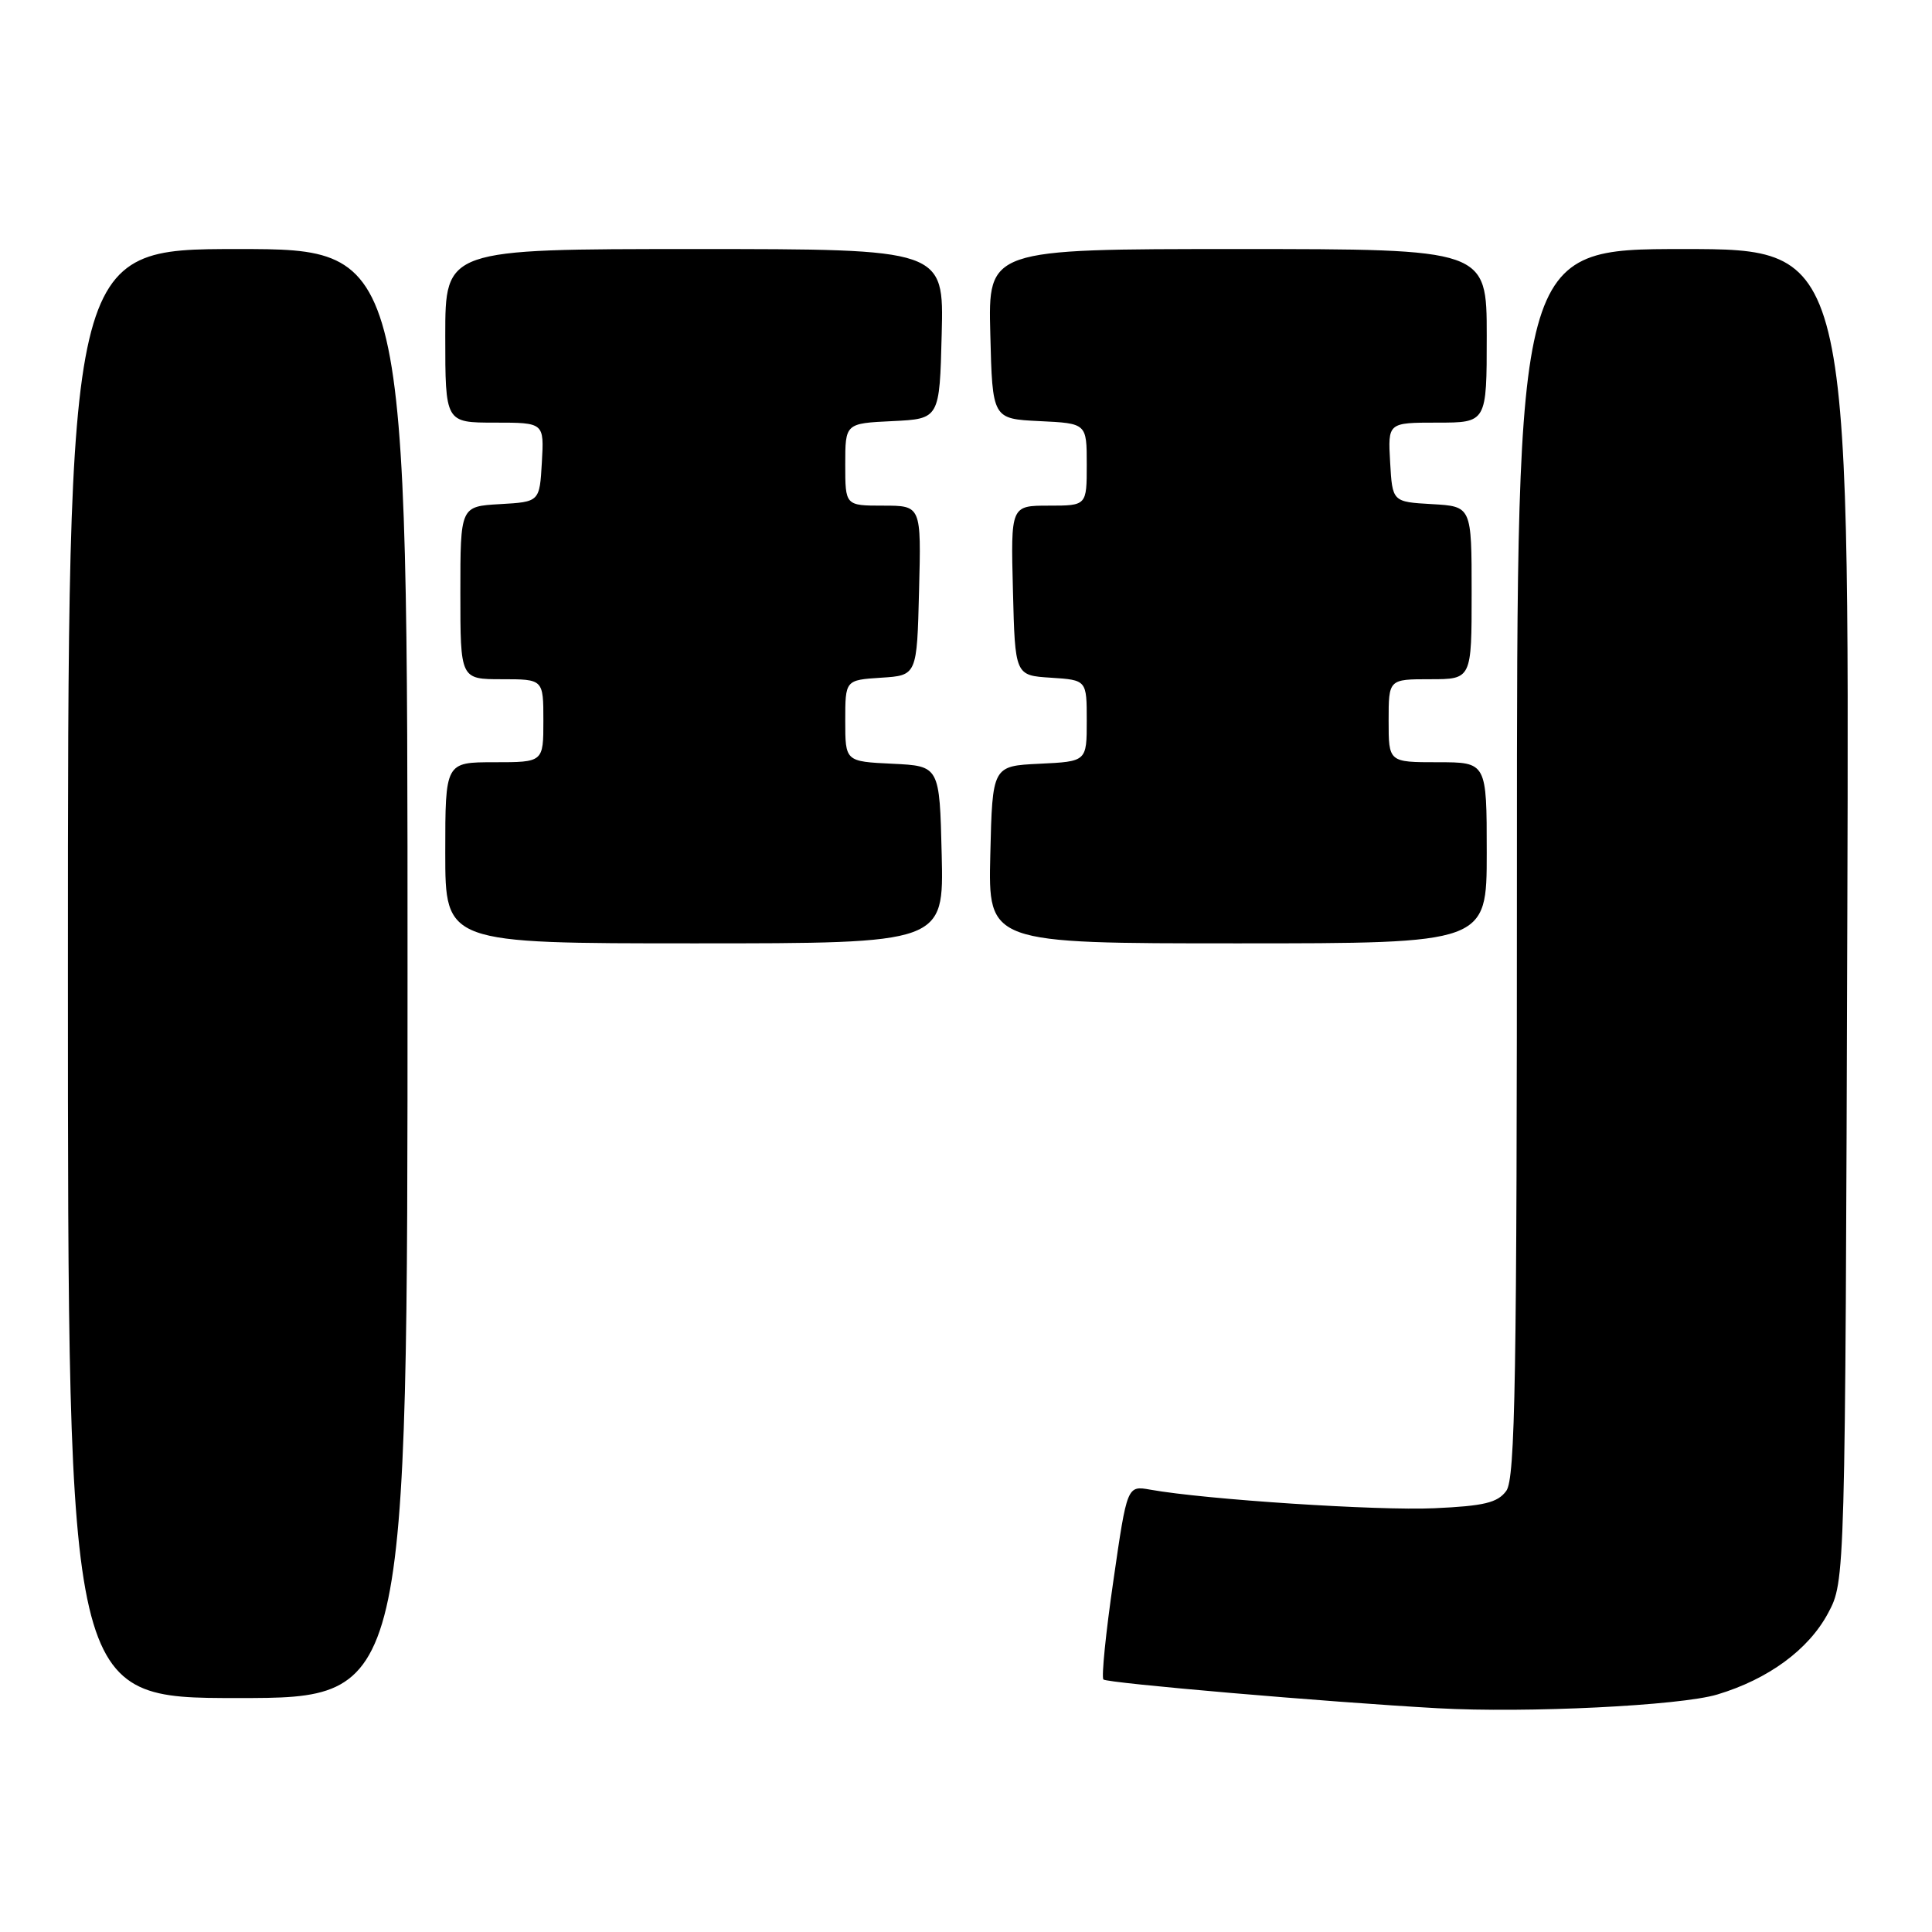 <?xml version="1.0" encoding="UTF-8" standalone="no"?>
<!DOCTYPE svg PUBLIC "-//W3C//DTD SVG 1.1//EN" "http://www.w3.org/Graphics/SVG/1.1/DTD/svg11.dtd" >
<svg xmlns="http://www.w3.org/2000/svg" xmlns:xlink="http://www.w3.org/1999/xlink" version="1.1" viewBox="0 0 256 256">
 <g >
 <path fill="currentColor"
d=" M 227.55 224.53 C 234.32 222.50 239.65 218.58 242.23 213.75 C 244.50 209.50 244.50 209.50 244.78 121.25 C 245.05 33.00 245.05 33.00 223.03 33.00 C 201.00 33.00 201.00 33.00 201.00 114.31 C 201.00 182.73 200.78 195.92 199.59 197.55 C 198.44 199.12 196.66 199.55 190.04 199.85 C 182.58 200.19 159.75 198.70 152.43 197.39 C 149.35 196.84 149.35 196.84 147.53 209.44 C 146.52 216.37 145.93 222.26 146.21 222.54 C 146.69 223.02 175.80 225.53 190.50 226.35 C 202.26 227.01 222.65 226.01 227.55 224.53 Z  M 54.00 129.00 C 54.00 33.00 54.00 33.00 31.50 33.00 C 9.00 33.00 9.00 33.00 9.00 129.00 C 9.00 225.00 9.00 225.00 31.50 225.00 C 54.00 225.00 54.00 225.00 54.00 129.00 Z  M 124.78 113.25 C 124.50 101.50 124.50 101.50 118.25 101.20 C 112.00 100.90 112.00 100.90 112.00 95.51 C 112.00 90.11 112.00 90.11 116.75 89.80 C 121.50 89.50 121.50 89.50 121.78 78.25 C 122.07 67.00 122.07 67.00 117.03 67.00 C 112.00 67.00 112.00 67.00 112.00 61.55 C 112.00 56.10 112.00 56.10 118.25 55.80 C 124.50 55.50 124.50 55.50 124.78 44.25 C 125.07 33.00 125.07 33.00 92.03 33.00 C 59.00 33.00 59.00 33.00 59.00 44.50 C 59.00 56.00 59.00 56.00 65.55 56.00 C 72.10 56.00 72.10 56.00 71.80 61.25 C 71.50 66.50 71.50 66.50 66.25 66.80 C 61.00 67.10 61.00 67.10 61.00 78.55 C 61.00 90.00 61.00 90.00 66.50 90.00 C 72.00 90.00 72.00 90.00 72.00 95.50 C 72.00 101.00 72.00 101.00 65.50 101.00 C 59.00 101.00 59.00 101.00 59.00 113.00 C 59.00 125.00 59.00 125.00 92.03 125.00 C 125.06 125.00 125.06 125.00 124.78 113.25 Z  M 197.00 113.00 C 197.00 101.00 197.00 101.00 190.50 101.00 C 184.00 101.00 184.00 101.00 184.00 95.50 C 184.00 90.00 184.00 90.00 189.50 90.00 C 195.00 90.00 195.00 90.00 195.00 78.55 C 195.00 67.10 195.00 67.10 189.75 66.80 C 184.50 66.50 184.50 66.50 184.20 61.25 C 183.90 56.00 183.90 56.00 190.45 56.00 C 197.00 56.00 197.00 56.00 197.00 44.50 C 197.00 33.00 197.00 33.00 163.97 33.00 C 130.93 33.00 130.93 33.00 131.22 44.25 C 131.50 55.50 131.50 55.50 137.75 55.80 C 144.00 56.10 144.00 56.10 144.00 61.55 C 144.00 67.00 144.00 67.00 138.97 67.00 C 133.93 67.00 133.93 67.00 134.22 78.25 C 134.50 89.50 134.50 89.50 139.25 89.80 C 144.00 90.11 144.00 90.11 144.00 95.51 C 144.00 100.90 144.00 100.90 137.75 101.20 C 131.50 101.50 131.50 101.50 131.22 113.25 C 130.94 125.00 130.94 125.00 163.97 125.00 C 197.00 125.00 197.00 125.00 197.00 113.00 Z "/>
</g>
</svg>